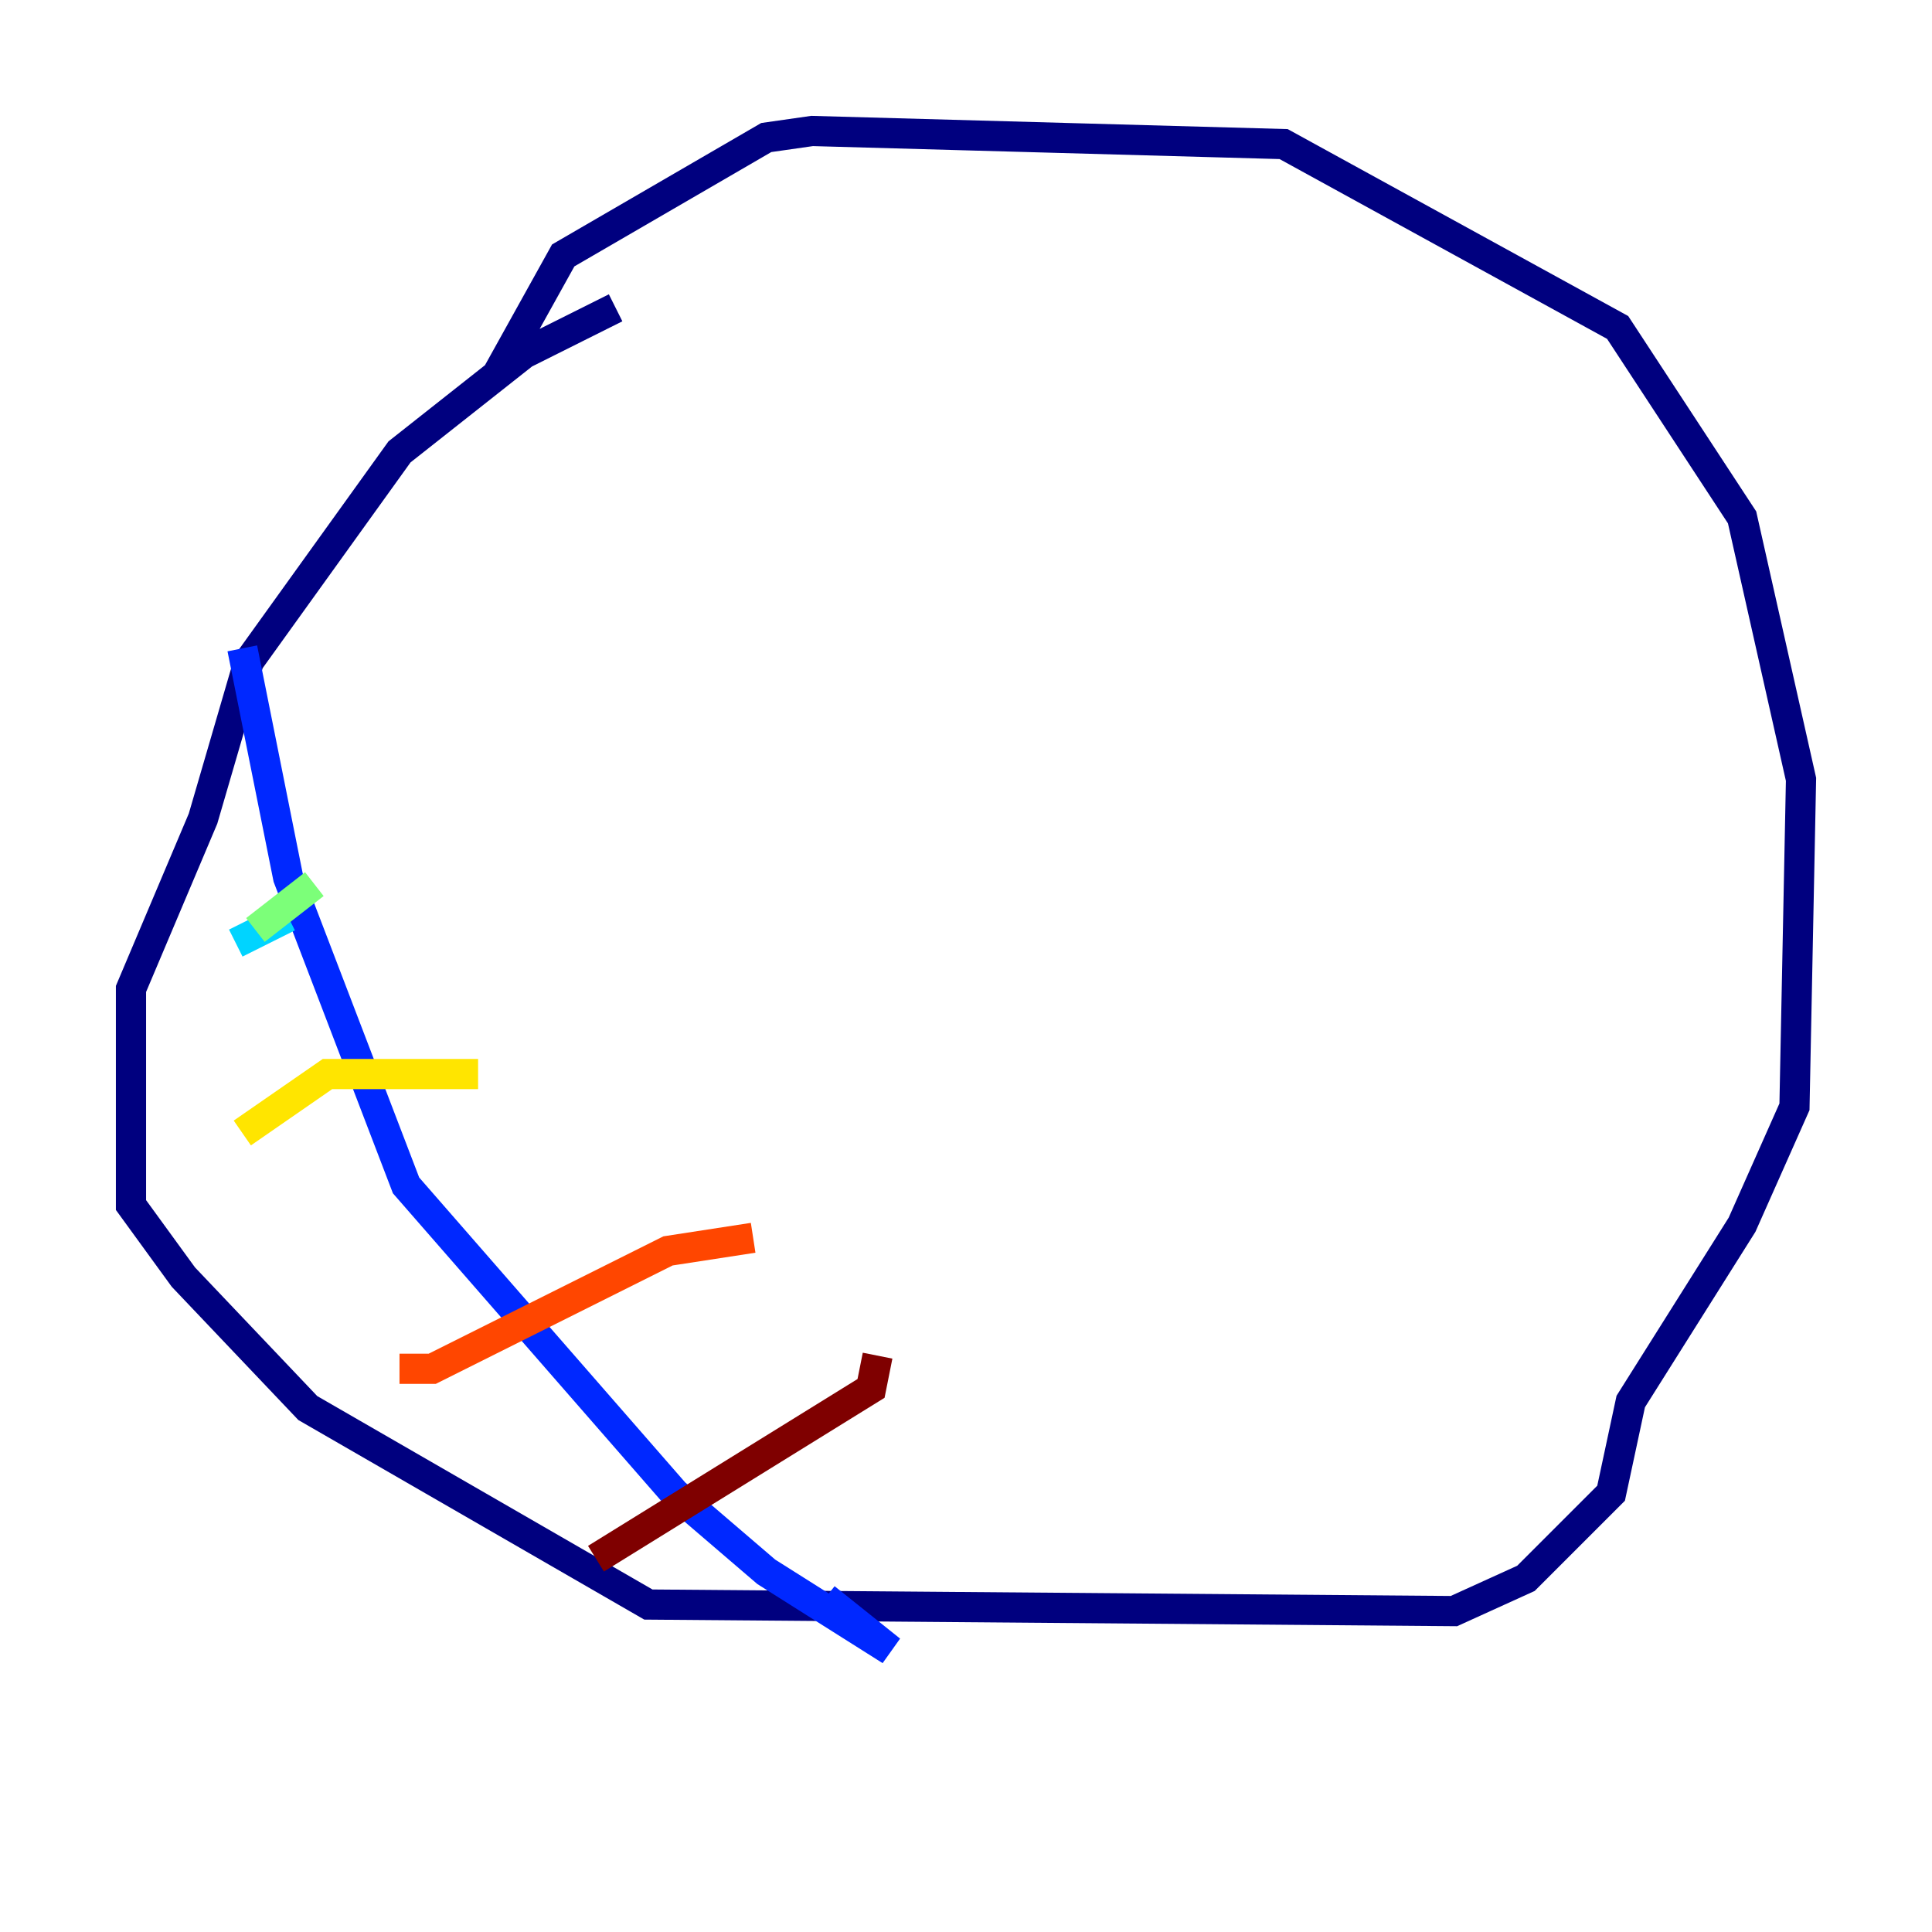 <?xml version="1.0" encoding="utf-8" ?>
<svg baseProfile="tiny" height="128" version="1.2" viewBox="0,0,128,128" width="128" xmlns="http://www.w3.org/2000/svg" xmlns:ev="http://www.w3.org/2001/xml-events" xmlns:xlink="http://www.w3.org/1999/xlink"><defs /><polyline fill="none" points="40.786,20.393 34.712,23.43 26.468,29.939 16.488,43.824 13.451,54.237 8.678,65.519 8.678,79.837 12.149,84.61 20.393,93.288 42.956,106.305 96.325,106.739 101.098,104.57 106.739,98.929 108.041,92.854 115.417,81.139 118.888,73.329 119.322,51.634 115.417,34.278 107.173,21.695 85.044,9.546 53.803,8.678 50.766,9.112 37.315,16.922 32.976,24.732" stroke="#00007f" stroke-width="2" /><polyline fill="none" points="16.054,42.956 19.091,58.142 26.902,78.536 44.691,98.929 50.766,104.136 59.01,109.342 54.671,105.871" stroke="#0028ff" stroke-width="2" /><polyline fill="none" points="15.62,62.481 19.091,60.746" stroke="#00d4ff" stroke-width="2" /><polyline fill="none" points="16.922,61.614 20.827,58.576" stroke="#7cff79" stroke-width="2" /><polyline fill="none" points="16.054,75.064 21.695,71.159 31.675,71.159" stroke="#ffe500" stroke-width="2" /><polyline fill="none" points="49.898,82.007 44.258,82.875 28.637,90.685 26.468,90.685" stroke="#ff4600" stroke-width="2" /><polyline fill="none" points="58.142,89.817 57.709,91.986 39.485,103.268" stroke="#7f0000" stroke-width="2" /></svg>